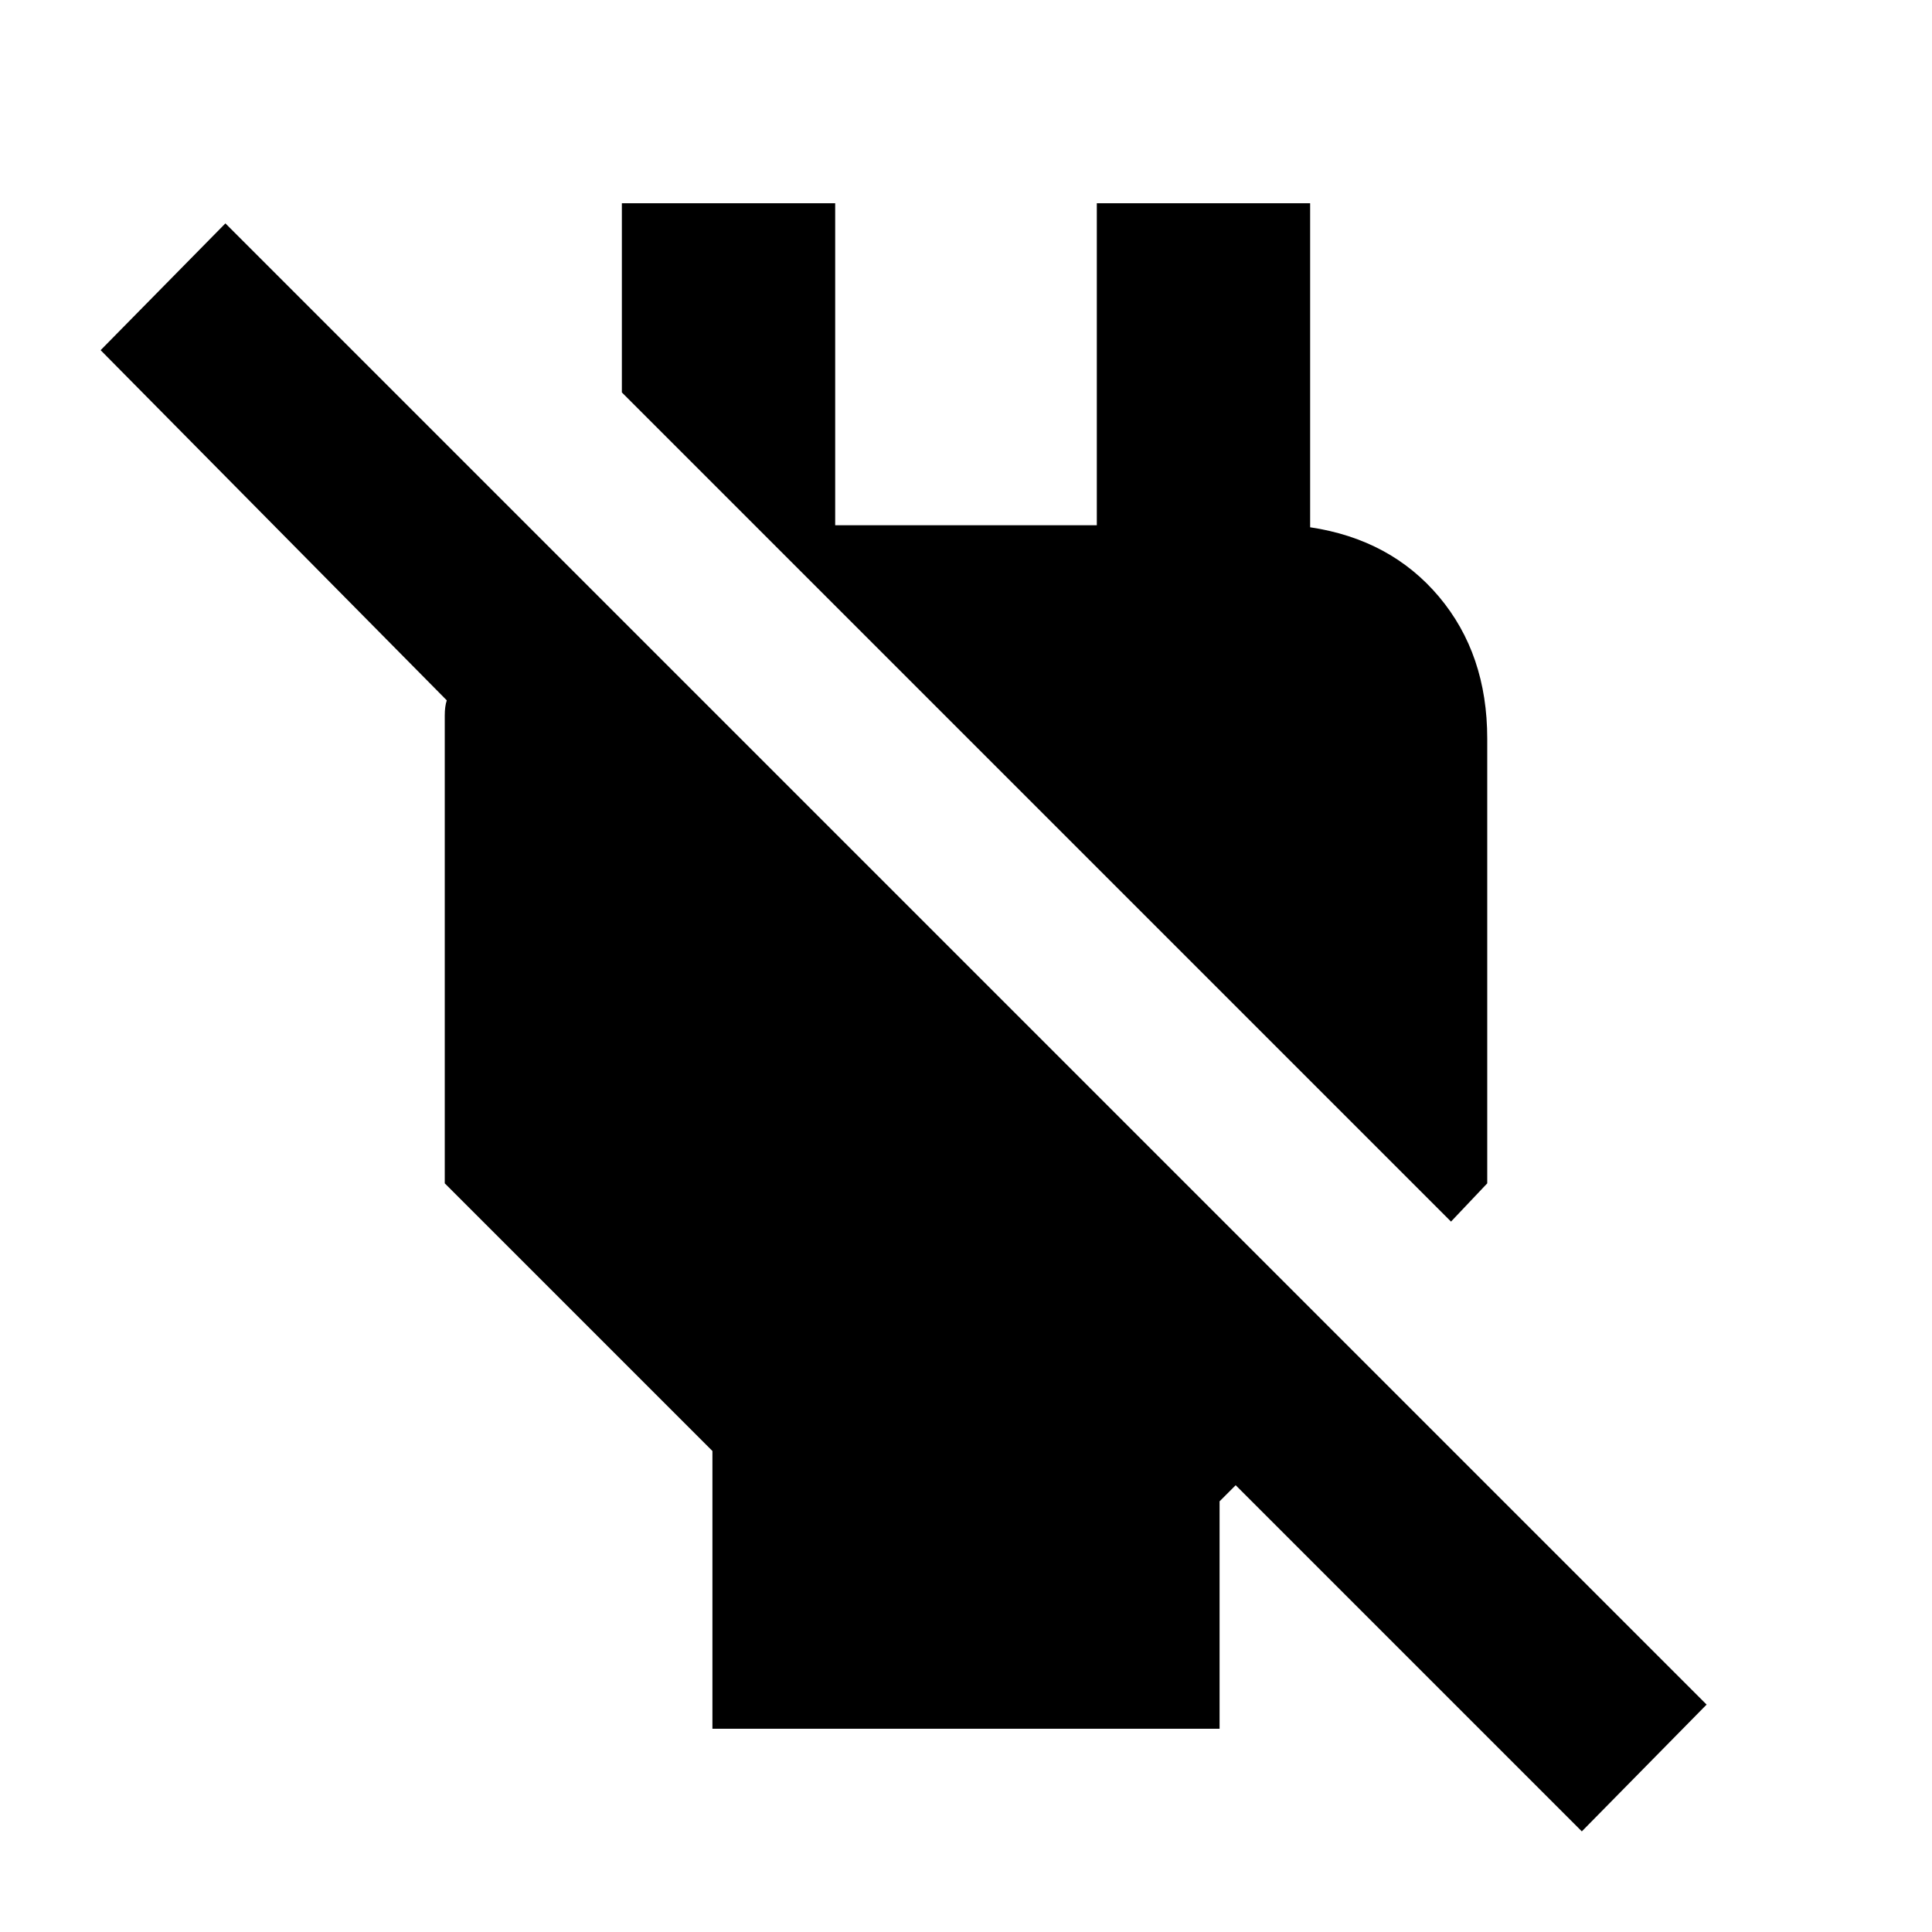 <svg xmlns="http://www.w3.org/2000/svg" height="24" width="24"><path d="M19.65 22.75 15.35 18.45 15.15 18.65V21.475H8.85V18.025L5.525 14.7V9.1Q5.525 9 5.525 8.887Q5.525 8.775 5.55 8.7L1.25 4.35L2.8 2.775L21.2 21.175ZM18.025 15.175 7.725 4.875V2.525H10.375V6.525H13.625V2.525H16.275V6.55Q17.275 6.7 17.875 7.412Q18.475 8.125 18.475 9.175V14.7Z"/></svg>